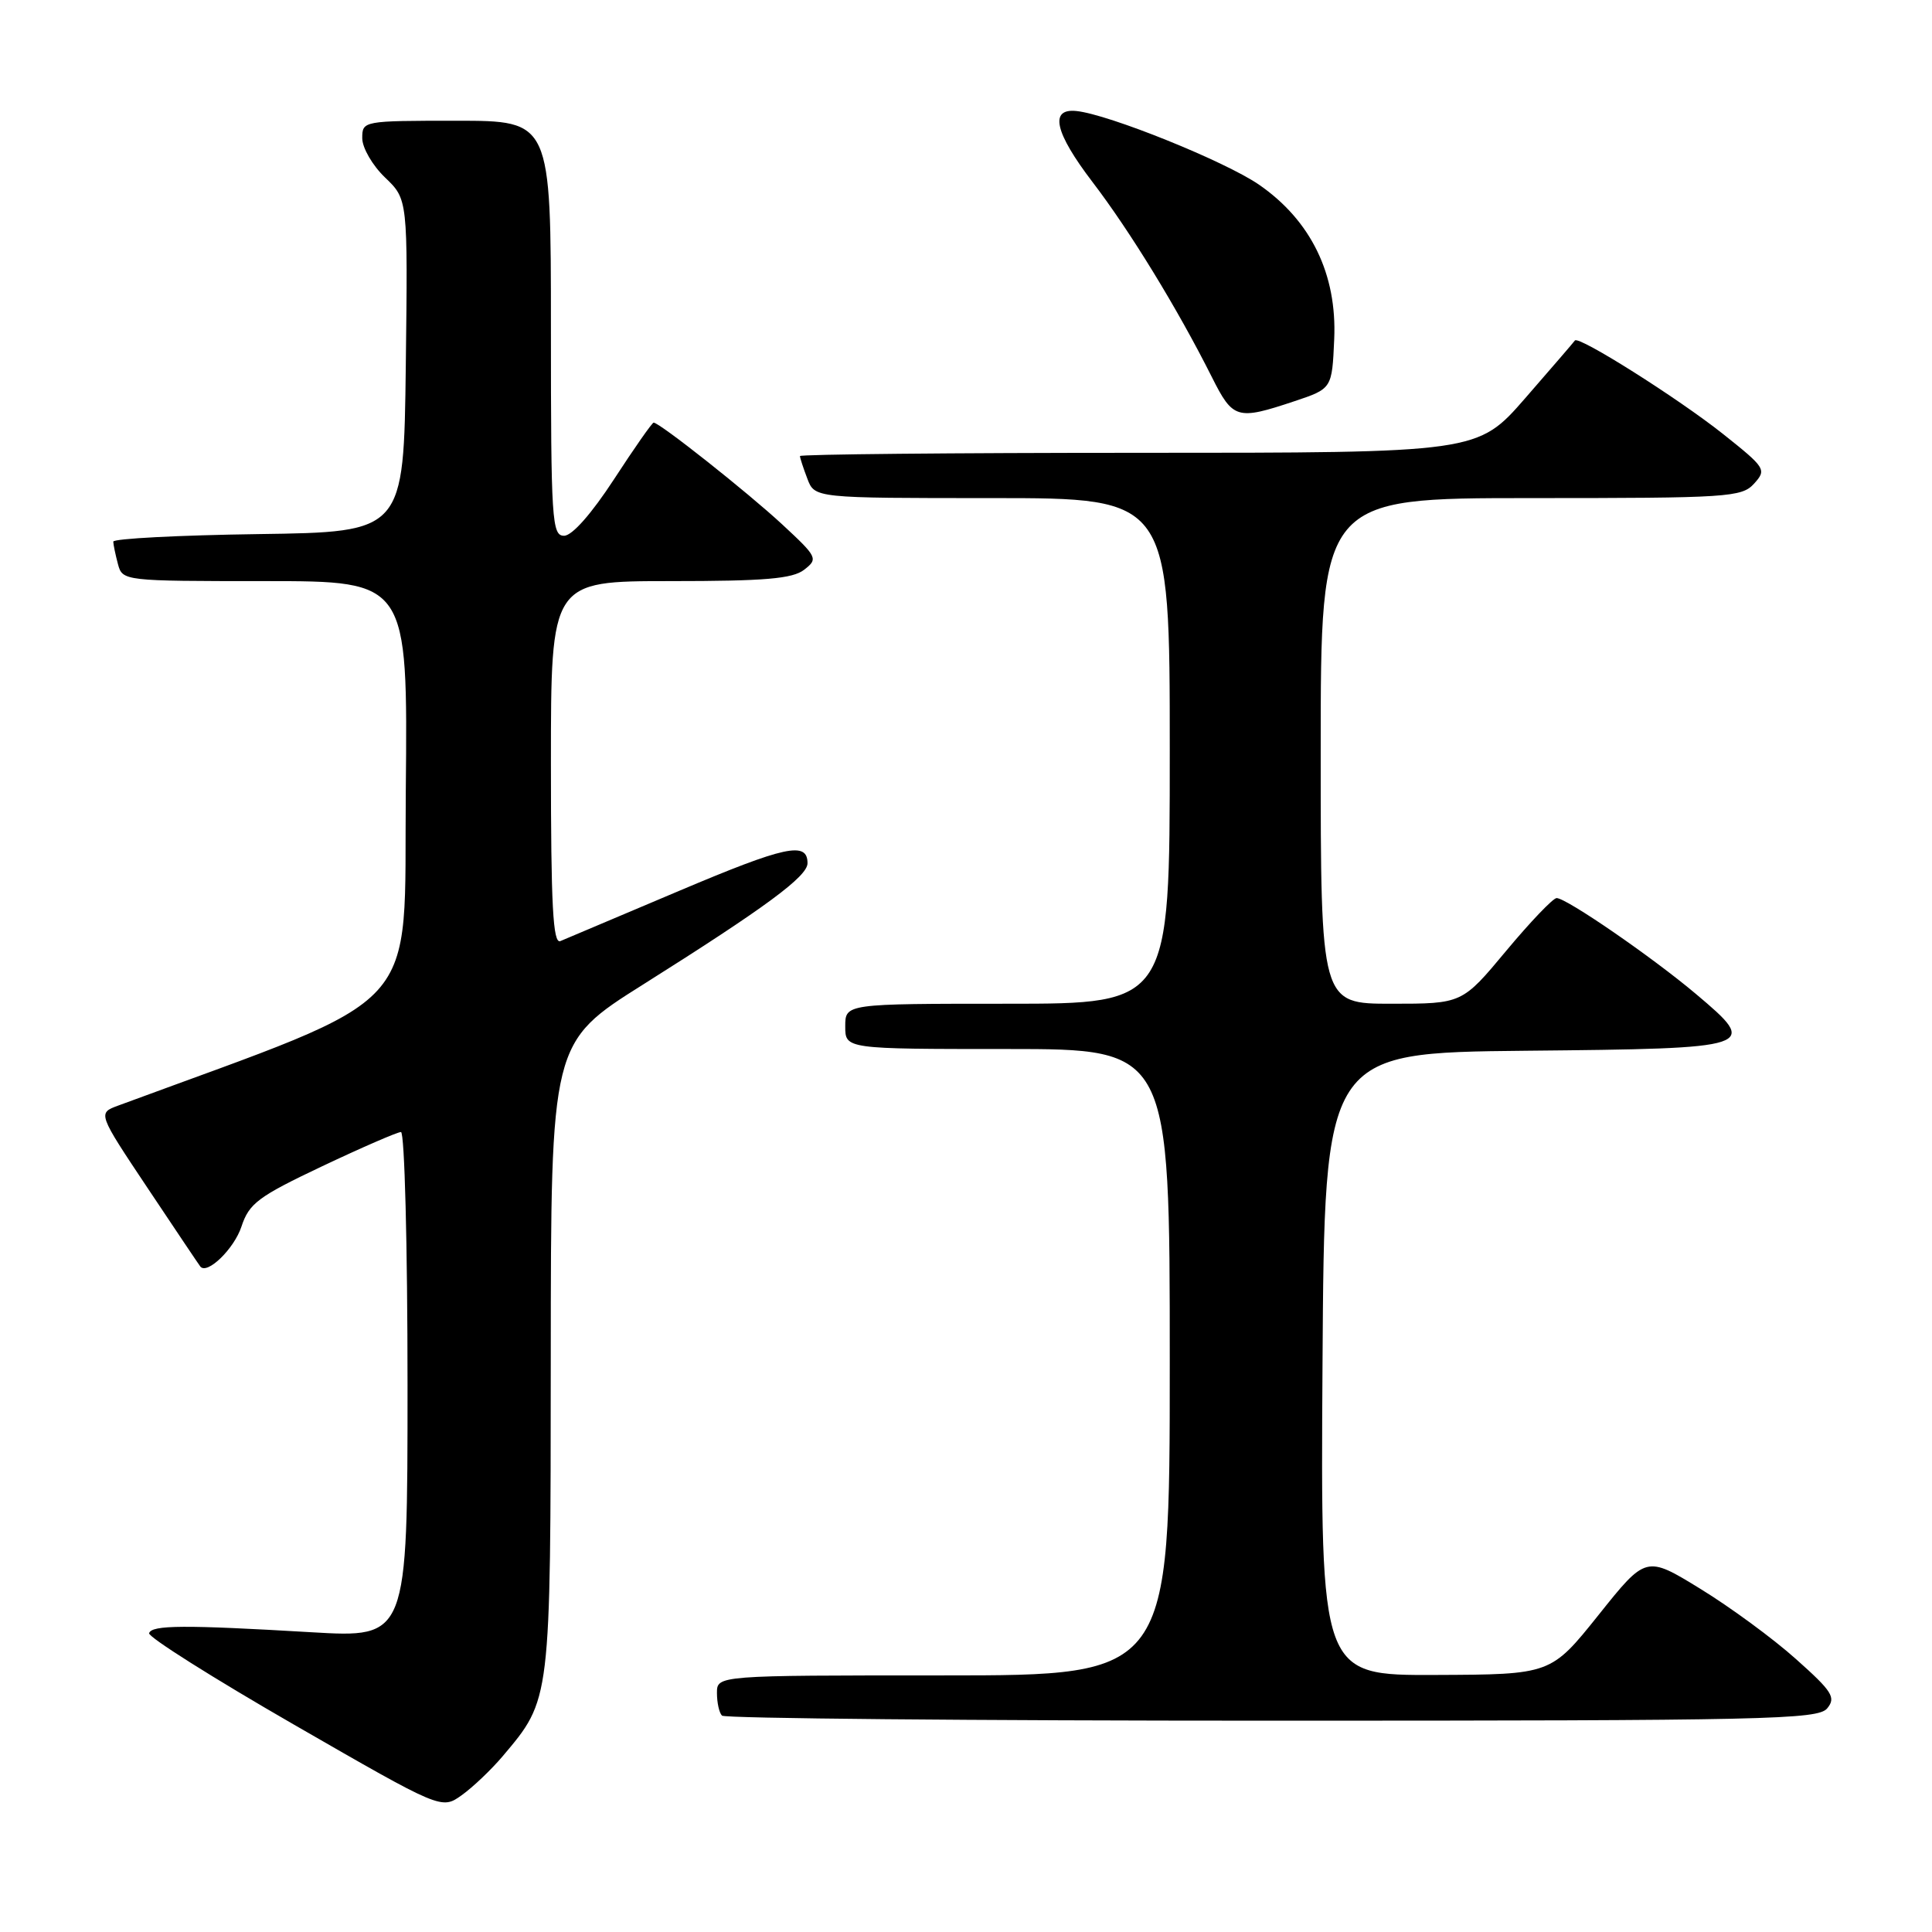<?xml version="1.0" encoding="UTF-8" standalone="no"?>
<!DOCTYPE svg PUBLIC "-//W3C//DTD SVG 1.1//EN" "http://www.w3.org/Graphics/SVG/1.1/DTD/svg11.dtd" >
<svg xmlns="http://www.w3.org/2000/svg" xmlns:xlink="http://www.w3.org/1999/xlink" version="1.1" viewBox="0 0 256 256">
 <g >
 <path fill="currentColor"
d=" M 66.58 232.74 C 73.02 225.11 72.95 225.64 72.98 179.82 C 73.00 138.14 73.00 138.14 85.25 130.43 C 101.49 120.20 107.00 116.13 107.00 114.38 C 107.00 111.45 104.08 112.08 89.95 118.06 C 82.00 121.42 74.94 124.41 74.25 124.70 C 73.27 125.10 73.00 120.00 73.00 101.11 C 73.00 77.00 73.00 77.00 88.81 77.00 C 101.37 77.00 105.02 76.69 106.56 75.49 C 108.43 74.04 108.32 73.82 103.64 69.48 C 99.03 65.21 87.40 56.00 86.61 56.00 C 86.41 56.00 84.05 59.37 81.37 63.49 C 78.39 68.06 75.82 70.98 74.75 70.99 C 73.13 71.00 73.00 69.03 73.00 43.50 C 73.00 16.00 73.00 16.00 60.50 16.00 C 48.10 16.00 48.00 16.02 48.00 18.31 C 48.00 19.59 49.36 21.93 51.02 23.52 C 54.04 26.41 54.04 26.41 53.77 48.45 C 53.50 70.50 53.50 70.50 34.25 70.77 C 23.66 70.92 15.01 71.37 15.01 71.77 C 15.02 72.17 15.30 73.51 15.63 74.75 C 16.23 76.98 16.38 77.00 35.13 77.00 C 54.03 77.00 54.03 77.00 53.77 104.70 C 53.48 134.91 56.76 131.32 15.65 146.50 C 12.94 147.50 12.94 147.50 19.61 157.50 C 23.28 163.00 26.40 167.65 26.55 167.83 C 27.47 168.93 31.02 165.47 31.99 162.54 C 33.01 159.45 34.20 158.56 42.70 154.53 C 47.96 152.04 52.66 150.00 53.13 150.00 C 53.61 150.00 54.00 165.08 54.00 183.52 C 54.00 217.03 54.00 217.03 41.25 216.28 C 24.44 215.29 20.08 215.31 19.76 216.41 C 19.62 216.91 28.27 222.37 39.00 228.55 C 58.50 239.78 58.50 239.78 61.17 237.88 C 62.64 236.83 65.07 234.52 66.58 232.74 Z  M 242.11 226.37 C 243.30 224.93 242.80 224.13 237.98 219.84 C 234.97 217.14 229.26 212.95 225.31 210.53 C 218.11 206.11 218.11 206.11 211.81 214.00 C 205.50 221.88 205.50 221.88 190.24 221.94 C 174.98 222.00 174.98 222.00 175.24 180.75 C 175.50 139.50 175.50 139.50 202.15 139.23 C 232.88 138.93 233.17 138.83 224.70 131.69 C 218.87 126.78 207.56 119.00 206.26 119.00 C 205.79 119.00 202.78 122.15 199.57 126.00 C 193.74 133.00 193.74 133.00 184.37 133.00 C 175.00 133.00 175.00 133.00 175.00 99.50 C 175.00 66.00 175.00 66.00 202.85 66.00 C 229.03 66.00 230.79 65.89 232.43 64.08 C 234.10 62.23 233.96 62.00 228.33 57.52 C 222.35 52.77 209.14 44.43 208.68 45.12 C 208.54 45.33 205.58 48.76 202.11 52.75 C 195.79 60.00 195.79 60.00 150.90 60.00 C 126.20 60.00 106.00 60.20 106.00 60.43 C 106.00 60.67 106.44 62.02 106.98 63.43 C 107.95 66.00 107.95 66.00 131.48 66.00 C 155.00 66.00 155.00 66.00 155.00 99.50 C 155.00 133.00 155.00 133.00 133.50 133.00 C 112.00 133.00 112.00 133.00 112.00 136.00 C 112.00 139.00 112.00 139.00 133.50 139.00 C 155.00 139.00 155.00 139.00 155.00 180.50 C 155.00 222.00 155.00 222.00 125.00 222.00 C 95.00 222.00 95.00 222.00 95.00 224.33 C 95.00 225.62 95.30 226.97 95.67 227.33 C 96.03 227.70 128.83 228.00 168.54 228.00 C 234.15 228.00 240.88 227.85 242.11 226.37 Z  M 171.50 53.17 C 176.50 51.50 176.50 51.50 176.79 44.94 C 177.17 36.33 173.71 29.22 166.81 24.46 C 162.31 21.37 146.89 15.14 142.62 14.71 C 139.02 14.34 139.75 17.55 144.77 24.13 C 149.73 30.62 156.03 40.90 160.58 49.97 C 163.38 55.55 163.91 55.70 171.50 53.17 Z "/>
</g>
</svg>